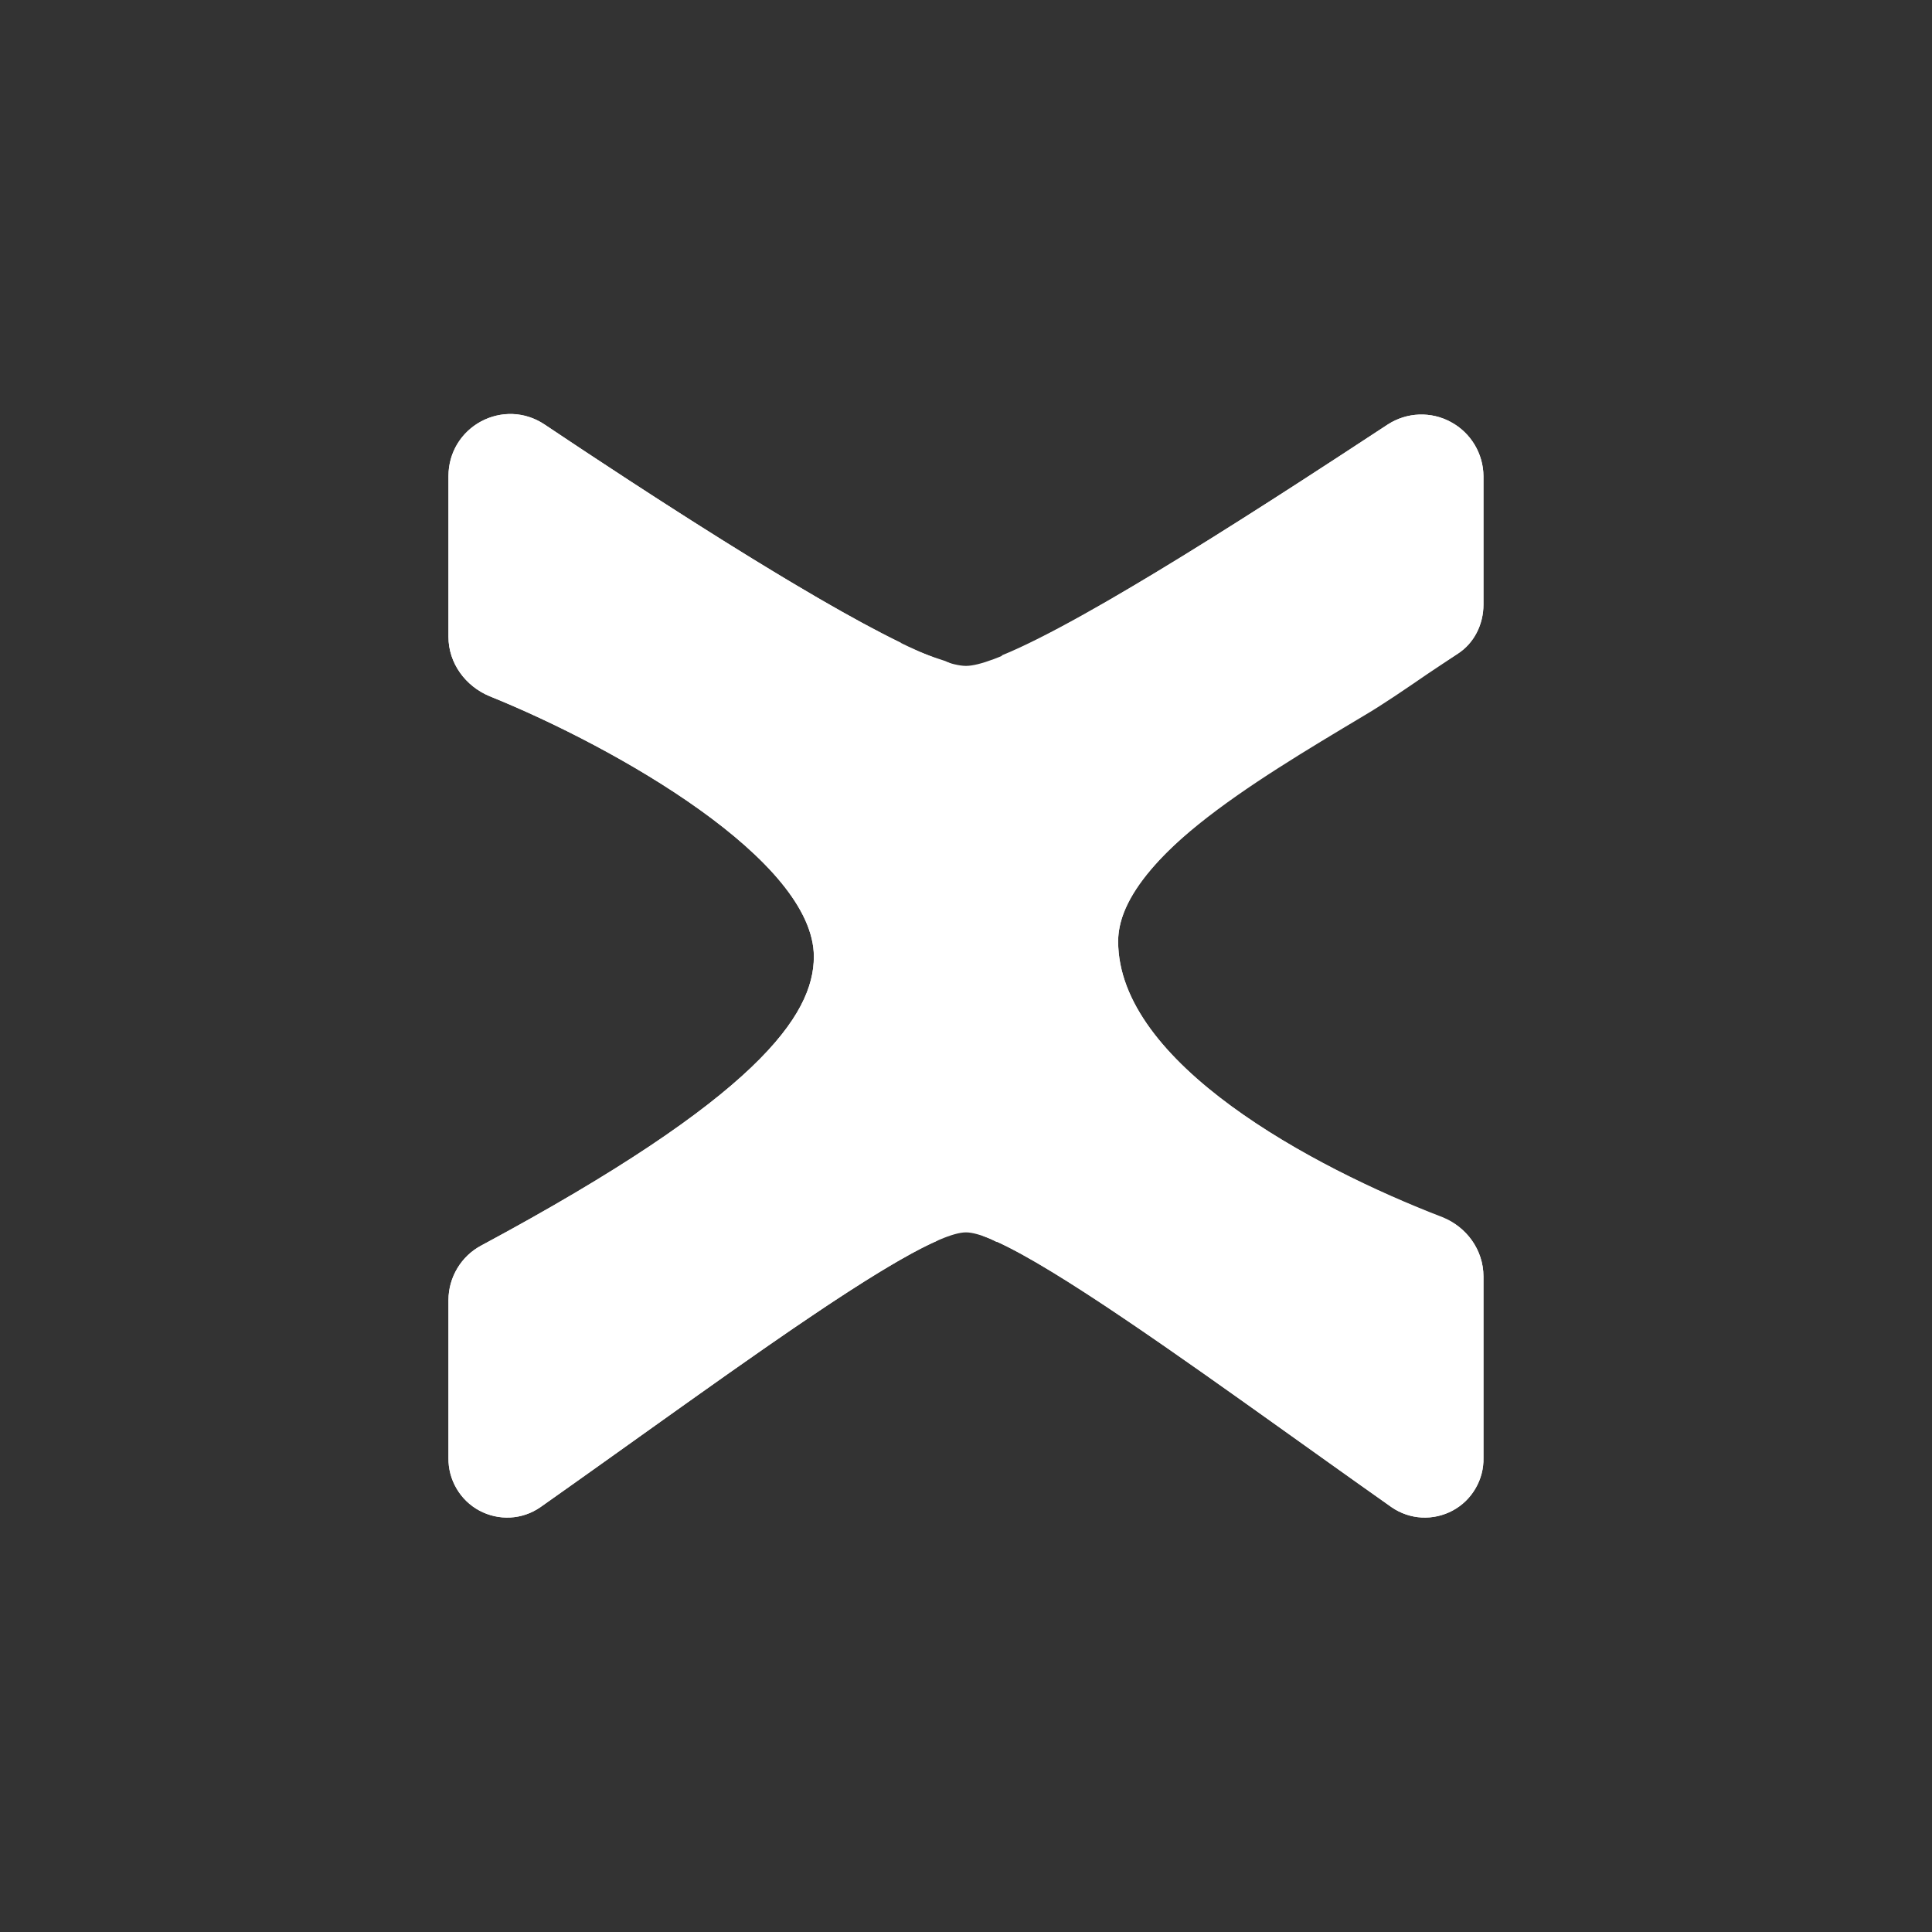 <svg width="24" height="24" viewBox="0 0 24 24" fill="none" xmlns="http://www.w3.org/2000/svg">
<rect x="0" y="0" width="24" height="24" fill="#333333" stroke="none"/>
<path d="M5.571 7.912V5.914C5.571 5.297 6.257 4.933 6.763 5.272C8.434 6.39 11.336 8.272 12 8.272C12.66 8.272 15.621 6.334 17.241 5.272C17.358 5.197 17.491 5.155 17.629 5.15C17.767 5.145 17.903 5.177 18.024 5.243C18.146 5.309 18.247 5.406 18.318 5.524C18.389 5.642 18.427 5.777 18.428 5.914V7.509C18.428 7.753 18.313 7.984 18.107 8.122C16.671 9.052 13.89 10.462 13.89 11.692C13.89 13.204 16.29 14.494 17.919 15.12C18.218 15.24 18.428 15.527 18.428 15.857V18.112C18.431 18.245 18.396 18.377 18.328 18.492C18.261 18.607 18.163 18.702 18.045 18.765C17.927 18.828 17.794 18.858 17.661 18.851C17.528 18.844 17.399 18.8 17.288 18.724C15.309 17.336 12.626 15.309 12 15.309C11.374 15.309 8.691 17.336 6.711 18.724C6.601 18.8 6.472 18.844 6.339 18.851C6.205 18.858 6.073 18.828 5.955 18.765C5.837 18.702 5.739 18.607 5.672 18.492C5.604 18.377 5.569 18.245 5.571 18.112V16.149C5.571 15.866 5.73 15.604 5.979 15.472C9.407 13.629 10.11 12.617 10.11 11.884C10.11 10.689 7.676 9.292 6.081 8.649C5.781 8.524 5.571 8.237 5.571 7.912Z" fill="white"/>
<path d="M6.763 5.272C6.647 5.195 6.512 5.151 6.374 5.144C6.235 5.138 6.097 5.17 5.974 5.236C5.852 5.302 5.75 5.4 5.679 5.519C5.608 5.639 5.571 5.775 5.571 5.914V7.912C5.571 8.237 5.781 8.524 6.086 8.649C7.671 9.292 10.11 10.689 10.11 11.884C10.11 12.613 9.407 13.633 5.979 15.472C5.856 15.537 5.753 15.635 5.682 15.754C5.61 15.873 5.572 16.01 5.571 16.149V18.112C5.569 18.245 5.604 18.377 5.672 18.492C5.739 18.607 5.837 18.702 5.955 18.765C6.073 18.828 6.205 18.858 6.339 18.851C6.472 18.844 6.601 18.8 6.711 18.724L7.976 17.824C9.403 16.809 10.89 15.742 11.644 15.412C11.516 15.317 11.409 15.232 11.31 15.15C10.742 15.467 10.188 15.811 9.651 16.179C9.056 16.586 8.396 17.062 7.749 17.52C7.316 17.833 6.891 18.137 6.497 18.412C6.266 18.57 5.983 18.412 5.983 18.112V16.149C5.983 16.012 6.026 15.879 6.154 15.806C7.881 14.884 8.949 14.152 9.591 13.539C9.842 13.309 10.058 13.045 10.234 12.754C10.406 13.397 10.748 14.066 11.284 14.623C11.464 14.79 11.79 15.064 12.21 15.352C12.268 15.374 12.326 15.4 12.381 15.429V15.424C13.136 15.767 14.61 16.817 16.024 17.824L17.288 18.724C17.399 18.8 17.528 18.844 17.661 18.851C17.794 18.858 17.927 18.828 18.045 18.765C18.163 18.702 18.261 18.607 18.328 18.492C18.396 18.377 18.431 18.245 18.428 18.112V15.857C18.428 15.527 18.218 15.24 17.914 15.124C16.286 14.494 13.89 13.204 13.89 11.696C13.89 10.71 15.549 9.724 16.946 8.889C17.173 8.756 17.468 8.554 17.73 8.374L18.107 8.122C18.313 7.993 18.428 7.757 18.428 7.513V5.914C18.427 5.777 18.389 5.642 18.318 5.524C18.247 5.406 18.146 5.309 18.024 5.243C17.903 5.177 17.767 5.145 17.629 5.15C17.491 5.155 17.358 5.197 17.241 5.272C15.866 6.176 13.521 7.706 12.441 8.143C12.574 8.223 12.702 8.309 12.827 8.4L12.998 8.323C13.393 8.134 13.864 7.873 14.357 7.586C15.124 7.136 16.076 6.502 16.843 5.992L17.447 5.593C17.704 5.422 18 5.61 18 5.914V7.513C18 7.642 17.991 7.744 17.901 7.804L17.687 7.942C17.451 8.092 17.164 8.272 16.757 8.559L16.491 8.717C16.034 8.986 15.587 9.27 15.15 9.57C14.726 9.866 14.331 10.183 14.036 10.522C13.959 10.607 13.881 10.706 13.817 10.8C13.678 10.005 13.269 9.281 12.66 8.752C12.377 8.535 12.069 8.353 11.743 8.212C11.552 8.152 11.366 8.079 11.186 7.993L11.19 7.984C10.024 7.419 8.036 6.124 6.763 5.272ZM12.471 15.043H12.454C11.872 14.724 11.384 14.258 11.039 13.69C10.693 13.123 10.503 12.475 10.487 11.812C10.441 11.406 10.269 11.025 9.994 10.723C9.716 10.38 9.33 10.05 8.914 9.75C8.075 9.165 7.172 8.676 6.223 8.293C6.051 8.224 6 8.07 6 7.907V5.914C6 5.606 6.296 5.417 6.557 5.589C7.389 6.15 8.541 6.904 9.566 7.517C10.024 7.797 10.493 8.058 10.971 8.302C11.211 8.419 11.459 8.519 11.713 8.602C12.428 8.889 13.513 9.827 13.513 11.619V11.692C13.513 12.647 14.254 13.449 15.069 14.049C15.909 14.638 16.821 15.119 17.781 15.48C17.948 15.544 18 15.694 18 15.857V18.112C18 18.412 17.734 18.57 17.503 18.412L16.251 17.52C15.622 17.067 14.987 16.619 14.348 16.179C13.847 15.836 13.38 15.536 12.998 15.317C12.806 15.206 12.63 15.112 12.471 15.047V15.043Z" fill="white"/>
</svg>
